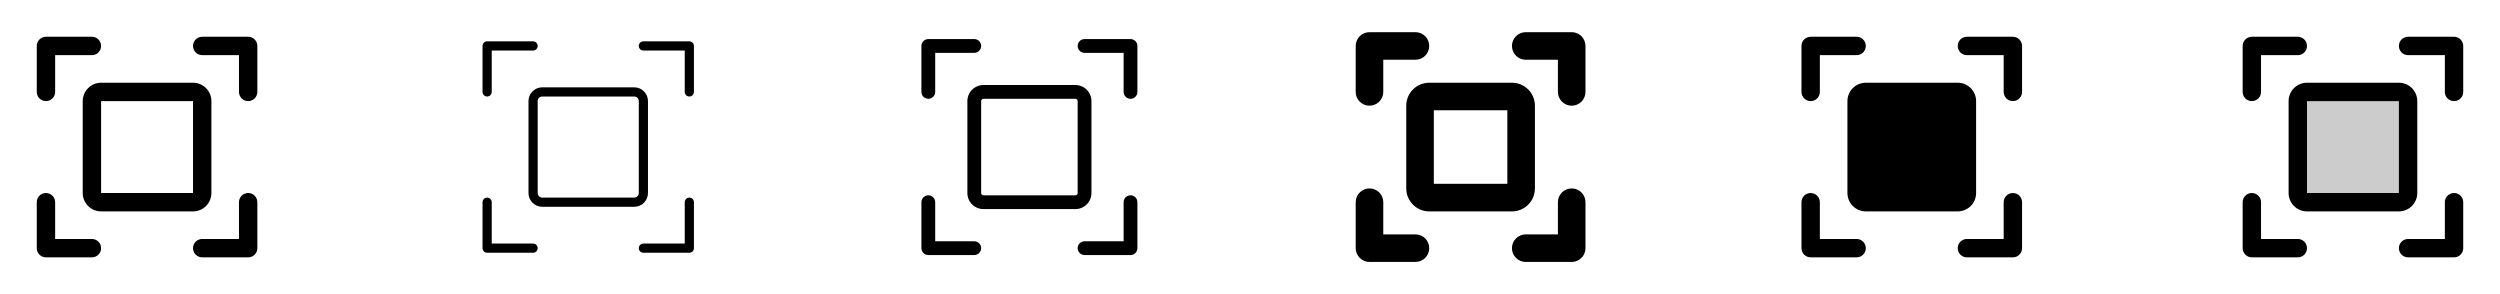 <svg width="272" height="32" viewBox="0 0 272 32" fill="none" xmlns="http://www.w3.org/2000/svg">
<g clip-path="url(#clip0_17_10783)">
<path d="M28 5V10C28 10.265 27.895 10.52 27.707 10.707C27.52 10.895 27.265 11 27 11C26.735 11 26.48 10.895 26.293 10.707C26.105 10.52 26 10.265 26 10V6H22C21.735 6 21.48 5.895 21.293 5.707C21.105 5.52 21 5.265 21 5C21 4.735 21.105 4.48 21.293 4.293C21.48 4.105 21.735 4 22 4H27C27.265 4 27.52 4.105 27.707 4.293C27.895 4.48 28 4.735 28 5ZM10 26H6V22C6 21.735 5.895 21.48 5.707 21.293C5.52 21.105 5.265 21 5 21C4.735 21 4.48 21.105 4.293 21.293C4.105 21.48 4 21.735 4 22V27C4 27.265 4.105 27.52 4.293 27.707C4.48 27.895 4.735 28 5 28H10C10.265 28 10.52 27.895 10.707 27.707C10.895 27.52 11 27.265 11 27C11 26.735 10.895 26.48 10.707 26.293C10.52 26.105 10.265 26 10 26ZM27 21C26.735 21 26.48 21.105 26.293 21.293C26.105 21.48 26 21.735 26 22V26H22C21.735 26 21.48 26.105 21.293 26.293C21.105 26.48 21 26.735 21 27C21 27.265 21.105 27.52 21.293 27.707C21.48 27.895 21.735 28 22 28H27C27.265 28 27.52 27.895 27.707 27.707C27.895 27.52 28 27.265 28 27V22C28 21.735 27.895 21.48 27.707 21.293C27.52 21.105 27.265 21 27 21ZM5 11C5.265 11 5.52 10.895 5.707 10.707C5.895 10.52 6 10.265 6 10V6H10C10.265 6 10.52 5.895 10.707 5.707C10.895 5.52 11 5.265 11 5C11 4.735 10.895 4.48 10.707 4.293C10.52 4.105 10.265 4 10 4H5C4.735 4 4.48 4.105 4.293 4.293C4.105 4.48 4 4.735 4 5V10C4 10.265 4.105 10.52 4.293 10.707C4.48 10.895 4.735 11 5 11ZM21 23H11C10.47 23 9.961 22.789 9.586 22.414C9.211 22.039 9 21.53 9 21V11C9 10.47 9.211 9.961 9.586 9.586C9.961 9.211 10.47 9 11 9H21C21.53 9 22.039 9.211 22.414 9.586C22.789 9.961 23 10.47 23 11V21C23 21.53 22.789 22.039 22.414 22.414C22.039 22.789 21.53 23 21 23ZM11 21H21V11H11V21Z" fill="currentColor"/>
<path d="M75.5 5V10C75.5 10.133 75.447 10.26 75.354 10.354C75.26 10.447 75.133 10.5 75 10.5C74.867 10.5 74.74 10.447 74.646 10.354C74.553 10.26 74.5 10.133 74.5 10V5.5H70C69.867 5.5 69.74 5.447 69.646 5.354C69.553 5.26 69.5 5.133 69.5 5C69.5 4.867 69.553 4.74 69.646 4.646C69.74 4.553 69.867 4.5 70 4.5H75C75.133 4.5 75.26 4.553 75.354 4.646C75.447 4.74 75.5 4.867 75.5 5ZM58 26.5H53.5V22C53.5 21.867 53.447 21.74 53.354 21.646C53.26 21.553 53.133 21.5 53 21.5C52.867 21.5 52.74 21.553 52.646 21.646C52.553 21.74 52.5 21.867 52.5 22V27C52.5 27.133 52.553 27.26 52.646 27.354C52.74 27.447 52.867 27.5 53 27.5H58C58.133 27.5 58.26 27.447 58.354 27.354C58.447 27.26 58.5 27.133 58.5 27C58.5 26.867 58.447 26.74 58.354 26.646C58.26 26.553 58.133 26.5 58 26.5ZM75 21.5C74.867 21.5 74.74 21.553 74.646 21.646C74.553 21.74 74.5 21.867 74.5 22V26.5H70C69.867 26.5 69.74 26.553 69.646 26.646C69.553 26.74 69.5 26.867 69.5 27C69.5 27.133 69.553 27.26 69.646 27.354C69.74 27.447 69.867 27.5 70 27.5H75C75.133 27.5 75.26 27.447 75.354 27.354C75.447 27.26 75.5 27.133 75.5 27V22C75.5 21.867 75.447 21.74 75.354 21.646C75.26 21.553 75.133 21.5 75 21.5ZM53 10.5C53.133 10.5 53.26 10.447 53.354 10.354C53.447 10.26 53.5 10.133 53.5 10V5.5H58C58.133 5.5 58.26 5.447 58.354 5.354C58.447 5.26 58.5 5.133 58.5 5C58.5 4.867 58.447 4.74 58.354 4.646C58.26 4.553 58.133 4.5 58 4.5H53C52.867 4.5 52.74 4.553 52.646 4.646C52.553 4.74 52.5 4.867 52.5 5V10C52.5 10.133 52.553 10.26 52.646 10.354C52.74 10.447 52.867 10.5 53 10.5ZM69 22.5H59C58.602 22.5 58.221 22.342 57.939 22.061C57.658 21.779 57.5 21.398 57.5 21V11C57.5 10.602 57.658 10.221 57.939 9.939C58.221 9.658 58.602 9.5 59 9.5H69C69.398 9.5 69.779 9.658 70.061 9.939C70.342 10.221 70.5 10.602 70.5 11V21C70.5 21.398 70.342 21.779 70.061 22.061C69.779 22.342 69.398 22.5 69 22.5ZM69.5 11C69.5 10.867 69.447 10.74 69.354 10.646C69.26 10.553 69.133 10.5 69 10.5H59C58.867 10.5 58.74 10.553 58.646 10.646C58.553 10.74 58.5 10.867 58.5 11V21C58.5 21.133 58.553 21.26 58.646 21.354C58.74 21.447 58.867 21.5 59 21.5H69C69.133 21.5 69.26 21.447 69.354 21.354C69.447 21.26 69.5 21.133 69.5 21V11Z" fill="currentColor"/>
<path d="M123.75 5V10C123.75 10.199 123.671 10.39 123.53 10.53C123.39 10.671 123.199 10.75 123 10.75C122.801 10.75 122.61 10.671 122.47 10.53C122.329 10.39 122.25 10.199 122.25 10V5.75H118C117.801 5.75 117.61 5.671 117.47 5.53C117.329 5.39 117.25 5.199 117.25 5C117.25 4.801 117.329 4.61 117.47 4.47C117.61 4.329 117.801 4.25 118 4.25H123C123.199 4.25 123.39 4.329 123.53 4.47C123.671 4.61 123.75 4.801 123.75 5ZM106 26.25H101.75V22C101.75 21.801 101.671 21.61 101.53 21.47C101.39 21.329 101.199 21.25 101 21.25C100.801 21.25 100.61 21.329 100.47 21.47C100.329 21.61 100.25 21.801 100.25 22V27C100.25 27.199 100.329 27.39 100.47 27.53C100.61 27.671 100.801 27.75 101 27.75H106C106.199 27.75 106.39 27.671 106.53 27.53C106.671 27.39 106.75 27.199 106.75 27C106.75 26.801 106.671 26.61 106.53 26.47C106.39 26.329 106.199 26.25 106 26.25ZM123 21.25C122.801 21.25 122.61 21.329 122.47 21.47C122.329 21.61 122.25 21.801 122.25 22V26.25H118C117.801 26.25 117.61 26.329 117.47 26.47C117.329 26.61 117.25 26.801 117.25 27C117.25 27.199 117.329 27.39 117.47 27.53C117.61 27.671 117.801 27.75 118 27.75H123C123.199 27.75 123.39 27.671 123.53 27.53C123.671 27.39 123.75 27.199 123.75 27V22C123.75 21.801 123.671 21.61 123.53 21.47C123.39 21.329 123.199 21.25 123 21.25ZM101 10.75C101.199 10.75 101.39 10.671 101.53 10.53C101.671 10.39 101.75 10.199 101.75 10V5.75H106C106.199 5.75 106.39 5.671 106.53 5.53C106.671 5.39 106.75 5.199 106.75 5C106.75 4.801 106.671 4.61 106.53 4.47C106.39 4.329 106.199 4.25 106 4.25H101C100.801 4.25 100.61 4.329 100.47 4.47C100.329 4.61 100.25 4.801 100.25 5V10C100.25 10.199 100.329 10.39 100.47 10.53C100.61 10.671 100.801 10.75 101 10.75ZM117 22.75H107C106.536 22.75 106.091 22.566 105.763 22.237C105.434 21.909 105.25 21.464 105.25 21V11C105.25 10.536 105.434 10.091 105.763 9.763C106.091 9.434 106.536 9.25 107 9.25H117C117.464 9.25 117.909 9.434 118.237 9.763C118.566 10.091 118.75 10.536 118.75 11V21C118.75 21.464 118.566 21.909 118.237 22.237C117.909 22.566 117.464 22.75 117 22.75ZM117.25 11C117.25 10.934 117.224 10.87 117.177 10.823C117.13 10.776 117.066 10.75 117 10.75H107C106.934 10.75 106.87 10.776 106.823 10.823C106.776 10.87 106.75 10.934 106.75 11V21C106.75 21.066 106.776 21.13 106.823 21.177C106.87 21.224 106.934 21.25 107 21.25H117C117.066 21.25 117.13 21.224 117.177 21.177C117.224 21.13 117.25 21.066 117.25 21V11Z" fill="currentColor"/>
<path d="M172.5 5V10C172.5 10.398 172.342 10.779 172.061 11.061C171.779 11.342 171.398 11.5 171 11.5C170.602 11.5 170.221 11.342 169.939 11.061C169.658 10.779 169.5 10.398 169.5 10V6.5H166C165.602 6.5 165.221 6.342 164.939 6.061C164.658 5.779 164.5 5.398 164.5 5C164.5 4.602 164.658 4.221 164.939 3.939C165.221 3.658 165.602 3.5 166 3.5H171C171.398 3.5 171.779 3.658 172.061 3.939C172.342 4.221 172.5 4.602 172.5 5ZM154 25.5H150.5V22C150.5 21.602 150.342 21.221 150.061 20.939C149.779 20.658 149.398 20.5 149 20.5C148.602 20.5 148.221 20.658 147.939 20.939C147.658 21.221 147.5 21.602 147.5 22V27C147.5 27.398 147.658 27.779 147.939 28.061C148.221 28.342 148.602 28.5 149 28.5H154C154.398 28.5 154.779 28.342 155.061 28.061C155.342 27.779 155.5 27.398 155.5 27C155.5 26.602 155.342 26.221 155.061 25.939C154.779 25.658 154.398 25.5 154 25.5ZM171 20.5C170.602 20.5 170.221 20.658 169.939 20.939C169.658 21.221 169.5 21.602 169.5 22V25.5H166C165.602 25.5 165.221 25.658 164.939 25.939C164.658 26.221 164.5 26.602 164.5 27C164.5 27.398 164.658 27.779 164.939 28.061C165.221 28.342 165.602 28.5 166 28.5H171C171.398 28.5 171.779 28.342 172.061 28.061C172.342 27.779 172.5 27.398 172.5 27V22C172.5 21.602 172.342 21.221 172.061 20.939C171.779 20.658 171.398 20.5 171 20.5ZM149 11.5C149.398 11.5 149.779 11.342 150.061 11.061C150.342 10.779 150.5 10.398 150.5 10V6.5H154C154.398 6.5 154.779 6.342 155.061 6.061C155.342 5.779 155.5 5.398 155.5 5C155.5 4.602 155.342 4.221 155.061 3.939C154.779 3.658 154.398 3.5 154 3.5H149C148.602 3.5 148.221 3.658 147.939 3.939C147.658 4.221 147.5 4.602 147.5 5V10C147.5 10.398 147.658 10.779 147.939 11.061C148.221 11.342 148.602 11.5 149 11.5ZM164.5 23H155.5C154.837 23 154.201 22.737 153.732 22.268C153.263 21.799 153 21.163 153 20.5V11.5C153 10.837 153.263 10.201 153.732 9.732C154.201 9.263 154.837 9 155.5 9H164.5C165.163 9 165.799 9.263 166.268 9.732C166.737 10.201 167 10.837 167 11.5V20.5C167 21.163 166.737 21.799 166.268 22.268C165.799 22.737 165.163 23 164.5 23ZM164 12H156V20H164V12Z" fill="currentColor"/>
<path d="M220 5V10C220 10.265 219.895 10.52 219.707 10.707C219.52 10.895 219.265 11 219 11C218.735 11 218.48 10.895 218.293 10.707C218.105 10.52 218 10.265 218 10V6H214C213.735 6 213.48 5.895 213.293 5.707C213.105 5.52 213 5.265 213 5C213 4.735 213.105 4.48 213.293 4.293C213.48 4.105 213.735 4 214 4H219C219.265 4 219.52 4.105 219.707 4.293C219.895 4.48 220 4.735 220 5ZM202 26H198V22C198 21.735 197.895 21.48 197.707 21.293C197.52 21.105 197.265 21 197 21C196.735 21 196.48 21.105 196.293 21.293C196.105 21.48 196 21.735 196 22V27C196 27.265 196.105 27.52 196.293 27.707C196.48 27.895 196.735 28 197 28H202C202.265 28 202.52 27.895 202.707 27.707C202.895 27.52 203 27.265 203 27C203 26.735 202.895 26.48 202.707 26.293C202.52 26.105 202.265 26 202 26ZM219 21C218.735 21 218.48 21.105 218.293 21.293C218.105 21.48 218 21.735 218 22V26H214C213.735 26 213.48 26.105 213.293 26.293C213.105 26.48 213 26.735 213 27C213 27.265 213.105 27.52 213.293 27.707C213.48 27.895 213.735 28 214 28H219C219.265 28 219.52 27.895 219.707 27.707C219.895 27.52 220 27.265 220 27V22C220 21.735 219.895 21.48 219.707 21.293C219.52 21.105 219.265 21 219 21ZM197 11C197.265 11 197.52 10.895 197.707 10.707C197.895 10.52 198 10.265 198 10V6H202C202.265 6 202.52 5.895 202.707 5.707C202.895 5.52 203 5.265 203 5C203 4.735 202.895 4.48 202.707 4.293C202.52 4.105 202.265 4 202 4H197C196.735 4 196.48 4.105 196.293 4.293C196.105 4.48 196 4.735 196 5V10C196 10.265 196.105 10.52 196.293 10.707C196.48 10.895 196.735 11 197 11ZM215 21V11C215 10.47 214.789 9.961 214.414 9.586C214.039 9.211 213.53 9 213 9H203C202.47 9 201.961 9.211 201.586 9.586C201.211 9.961 201 10.47 201 11V21C201 21.53 201.211 22.039 201.586 22.414C201.961 22.789 202.47 23 203 23H213C213.53 23 214.039 22.789 214.414 22.414C214.789 22.039 215 21.53 215 21Z" fill="currentColor"/>
<path opacity="0.2" d="M262 11V21C262 21.265 261.895 21.52 261.707 21.707C261.52 21.895 261.265 22 261 22H251C250.735 22 250.48 21.895 250.293 21.707C250.105 21.52 250 21.265 250 21V11C250 10.735 250.105 10.48 250.293 10.293C250.48 10.105 250.735 10 251 10H261C261.265 10 261.52 10.105 261.707 10.293C261.895 10.48 262 10.735 262 11Z" fill="currentColor"/>
<path d="M268 5V10C268 10.265 267.895 10.52 267.707 10.707C267.52 10.895 267.265 11 267 11C266.735 11 266.48 10.895 266.293 10.707C266.105 10.52 266 10.265 266 10V6H262C261.735 6 261.48 5.895 261.293 5.707C261.105 5.52 261 5.265 261 5C261 4.735 261.105 4.48 261.293 4.293C261.48 4.105 261.735 4 262 4H267C267.265 4 267.52 4.105 267.707 4.293C267.895 4.48 268 4.735 268 5ZM250 26H246V22C246 21.735 245.895 21.48 245.707 21.293C245.52 21.105 245.265 21 245 21C244.735 21 244.48 21.105 244.293 21.293C244.105 21.48 244 21.735 244 22V27C244 27.265 244.105 27.52 244.293 27.707C244.48 27.895 244.735 28 245 28H250C250.265 28 250.52 27.895 250.707 27.707C250.895 27.52 251 27.265 251 27C251 26.735 250.895 26.48 250.707 26.293C250.52 26.105 250.265 26 250 26ZM267 21C266.735 21 266.48 21.105 266.293 21.293C266.105 21.48 266 21.735 266 22V26H262C261.735 26 261.48 26.105 261.293 26.293C261.105 26.48 261 26.735 261 27C261 27.265 261.105 27.52 261.293 27.707C261.48 27.895 261.735 28 262 28H267C267.265 28 267.52 27.895 267.707 27.707C267.895 27.52 268 27.265 268 27V22C268 21.735 267.895 21.48 267.707 21.293C267.52 21.105 267.265 21 267 21ZM245 11C245.265 11 245.52 10.895 245.707 10.707C245.895 10.52 246 10.265 246 10V6H250C250.265 6 250.52 5.895 250.707 5.707C250.895 5.52 251 5.265 251 5C251 4.735 250.895 4.48 250.707 4.293C250.52 4.105 250.265 4 250 4H245C244.735 4 244.48 4.105 244.293 4.293C244.105 4.48 244 4.735 244 5V10C244 10.265 244.105 10.52 244.293 10.707C244.48 10.895 244.735 11 245 11ZM261 23H251C250.47 23 249.961 22.789 249.586 22.414C249.211 22.039 249 21.53 249 21V11C249 10.47 249.211 9.961 249.586 9.586C249.961 9.211 250.47 9 251 9H261C261.53 9 262.039 9.211 262.414 9.586C262.789 9.961 263 10.47 263 11V21C263 21.53 262.789 22.039 262.414 22.414C262.039 22.789 261.53 23 261 23ZM251 21H261V11H251V21Z" fill="currentColor"/>
</g>
<defs>
<clipPath id="clip0_17_10783">
<rect width="272" height="32" rx="5" fill="white"/>
</clipPath>
</defs>
</svg>
